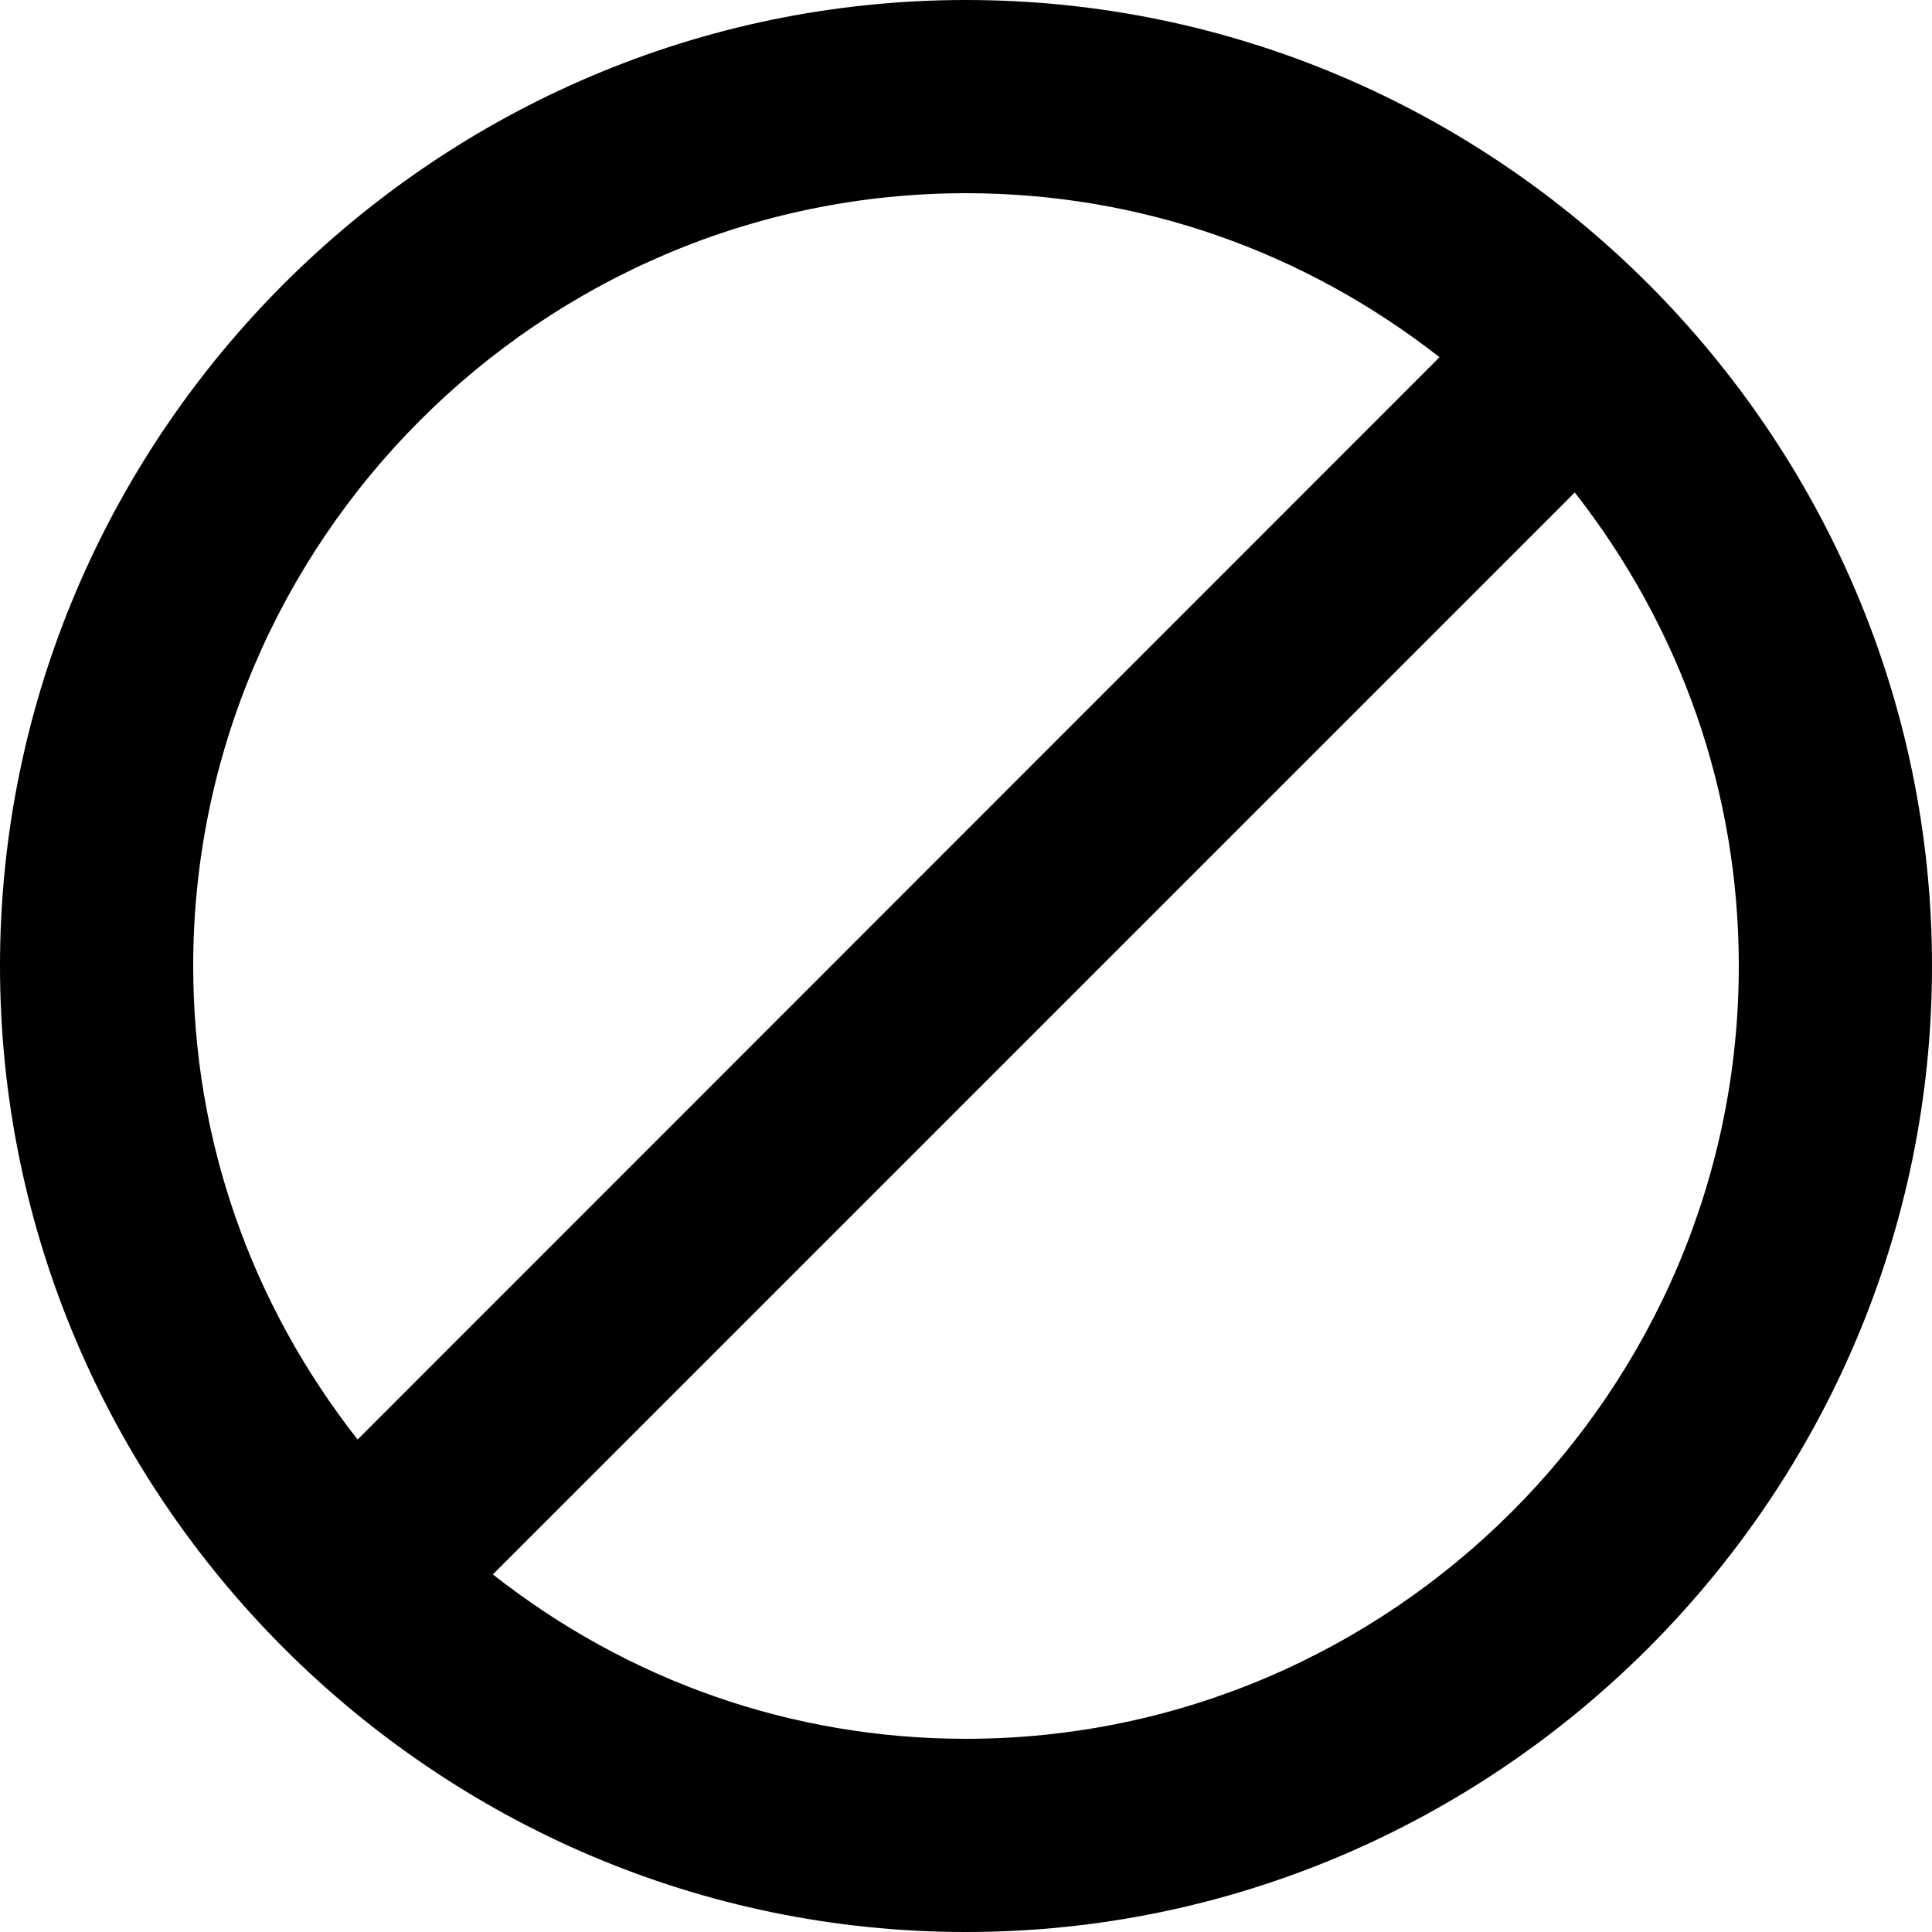 <?xml version="1.0" encoding="utf-8"?>
<!-- Generator: Adobe Illustrator 19.0.1, SVG Export Plug-In . SVG Version: 6.00 Build 0)  -->
<svg version="1.1" id="Capa_1" xmlns="http://www.w3.org/2000/svg" xmlns:xlink="http://www.w3.org/1999/xlink" x="0px" y="0px"
	 viewBox="5 -5 510 510" enable-background="new 5 -5 510 510" xml:space="preserve">
<g>
	<g id="do-not-disturb">
		<path d="M260-5C119.8-5,5,109.8,5,250s114.8,255,255,255s255-114.8,255-255S400.2-5,260-5z M56,250c0-112.2,91.8-204,204-204
			c45.9,0,89.2,15.3,125,43.3L99.4,375C71.3,339.2,56,295.9,56,250z M260,454c-45.9,0-89.2-15.3-124.9-43.4l285.6-285.6
			C448.7,160.8,464,204.1,464,250C464,362.2,372.2,454,260,454z"/>
	</g>
</g>
</svg>
